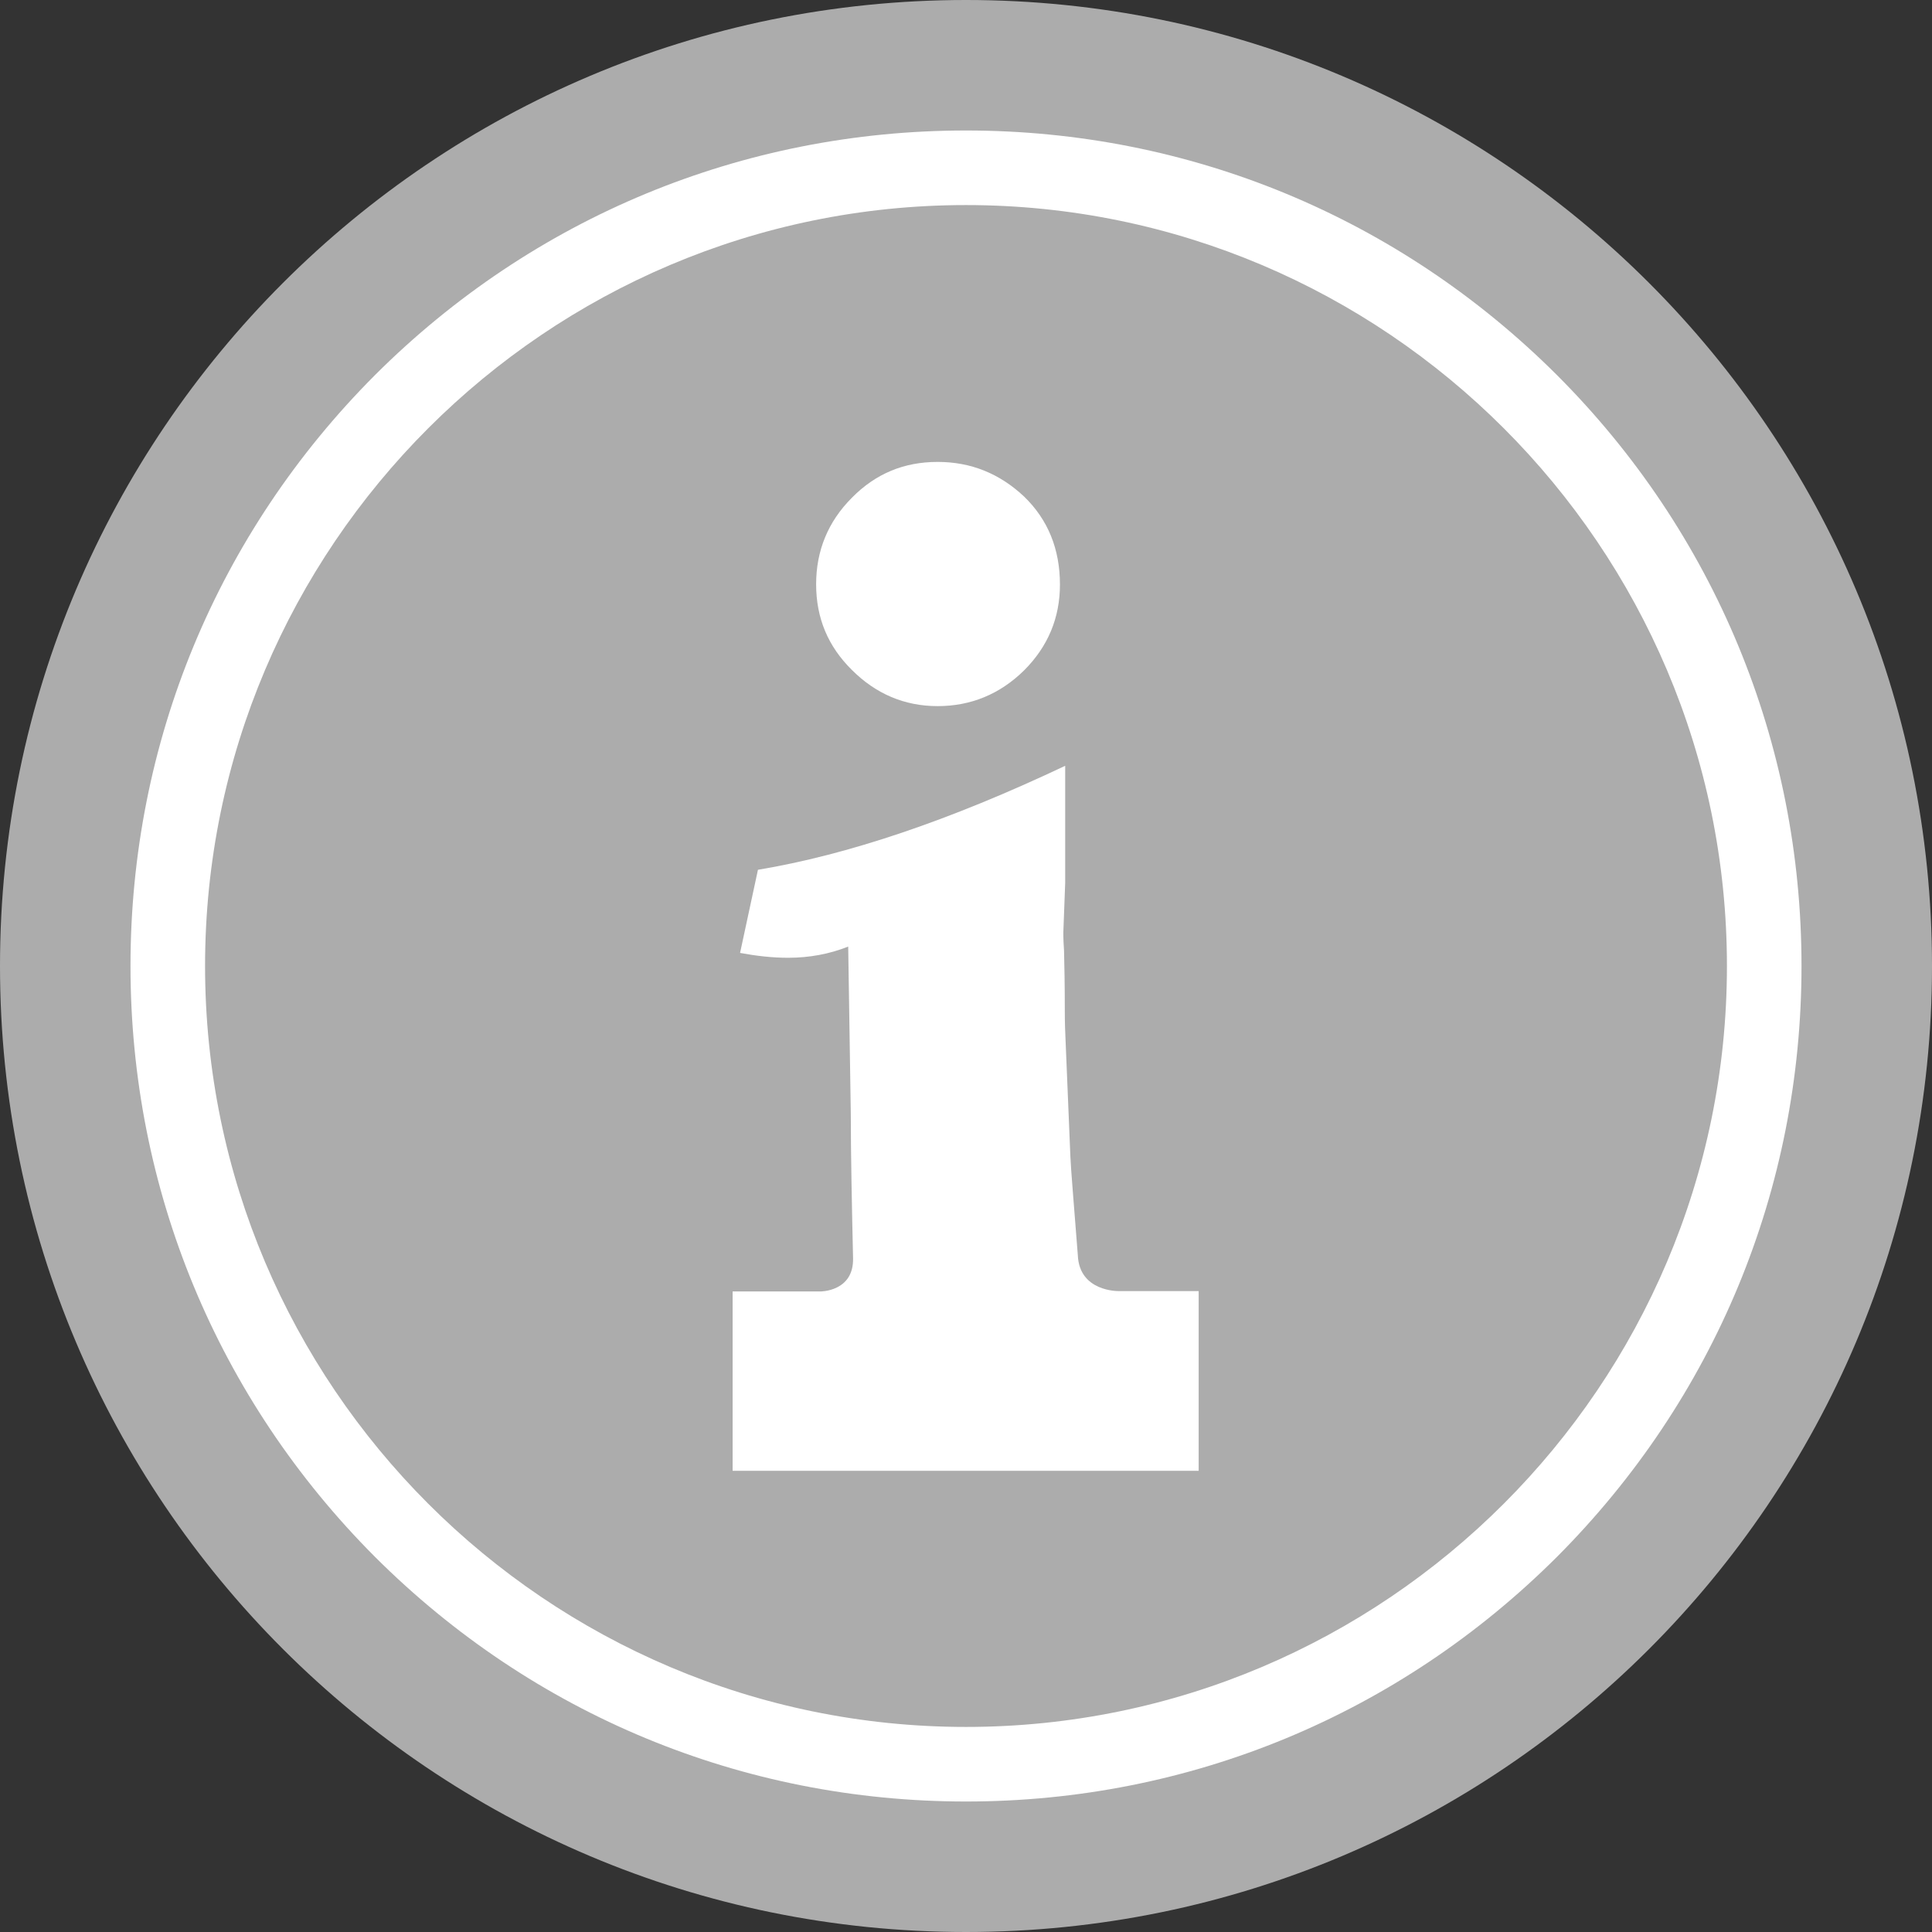 <svg width="35" height="35" viewBox="0 0 35 35" fill="none" xmlns="http://www.w3.org/2000/svg">
	<rect x="0" y="0" width="35" height="35" fill="#333333" stroke="none"/>
	<g clip-path="url(#clip0_639_13)">
		<path d="M17.5 35C27.165 35 35 27.165 35 17.5C35 7.835 27.165 0 17.5 0C7.835 0 0 7.835 0 17.5C0 27.165 7.835 35 17.5 35Z" fill="#ACACAC" />
		<path d="M17.5 32.636C13.454 32.636 9.658 31.062 6.794 28.205C3.937 25.341 2.364 21.546 2.364 17.5C2.364 13.454 3.937 9.658 6.794 6.794C9.658 3.937 13.454 2.364 17.5 2.364C21.546 2.364 25.341 3.937 28.205 6.794C31.062 9.652 32.636 13.454 32.636 17.5C32.636 21.546 31.062 25.341 28.205 28.205C25.341 31.062 21.546 32.636 17.5 32.636ZM17.5 3.715C9.901 3.715 3.715 9.901 3.715 17.5C3.715 25.098 9.901 31.285 17.5 31.285C25.098 31.285 31.285 25.098 31.285 17.5C31.285 9.901 25.098 3.715 17.5 3.715Z" fill="white" />
		<path d="M16.986 12.792C17.588 12.792 18.114 12.576 18.553 12.144C18.986 11.711 19.202 11.191 19.202 10.59C19.202 9.949 18.986 9.415 18.553 8.996C18.108 8.578 17.588 8.368 16.986 8.368C16.372 8.368 15.859 8.584 15.433 9.017C15.001 9.449 14.785 9.976 14.785 10.584C14.785 11.198 15.001 11.711 15.433 12.137C15.865 12.569 16.385 12.792 16.986 12.792Z" fill="white" />
		<path d="M21.721 23.389H20.262C20.262 23.389 19.553 23.403 19.526 22.741C19.459 21.869 19.398 21.16 19.391 20.951L19.303 18.83C19.297 18.702 19.29 18.533 19.29 18.323C19.29 17.858 19.283 17.493 19.276 17.223C19.27 17.128 19.263 17.02 19.263 16.898L19.297 15.993V13.873C17.203 14.865 15.352 15.487 13.731 15.757L13.407 17.263C13.697 17.317 13.988 17.351 14.278 17.351C14.663 17.351 15.028 17.283 15.366 17.148L15.413 20.174C15.413 20.917 15.433 21.856 15.454 22.795C15.467 23.403 14.859 23.396 14.859 23.396H13.272V26.645H15.447C15.454 26.645 15.46 26.645 15.46 26.645H21.715V23.389H21.721Z" fill="white" />
	</g>
	<defs>
		<clipPath id="clip0_639_13">
			<rect width="35" height="35" fill="white" />
		</clipPath>
	</defs>
</svg>
